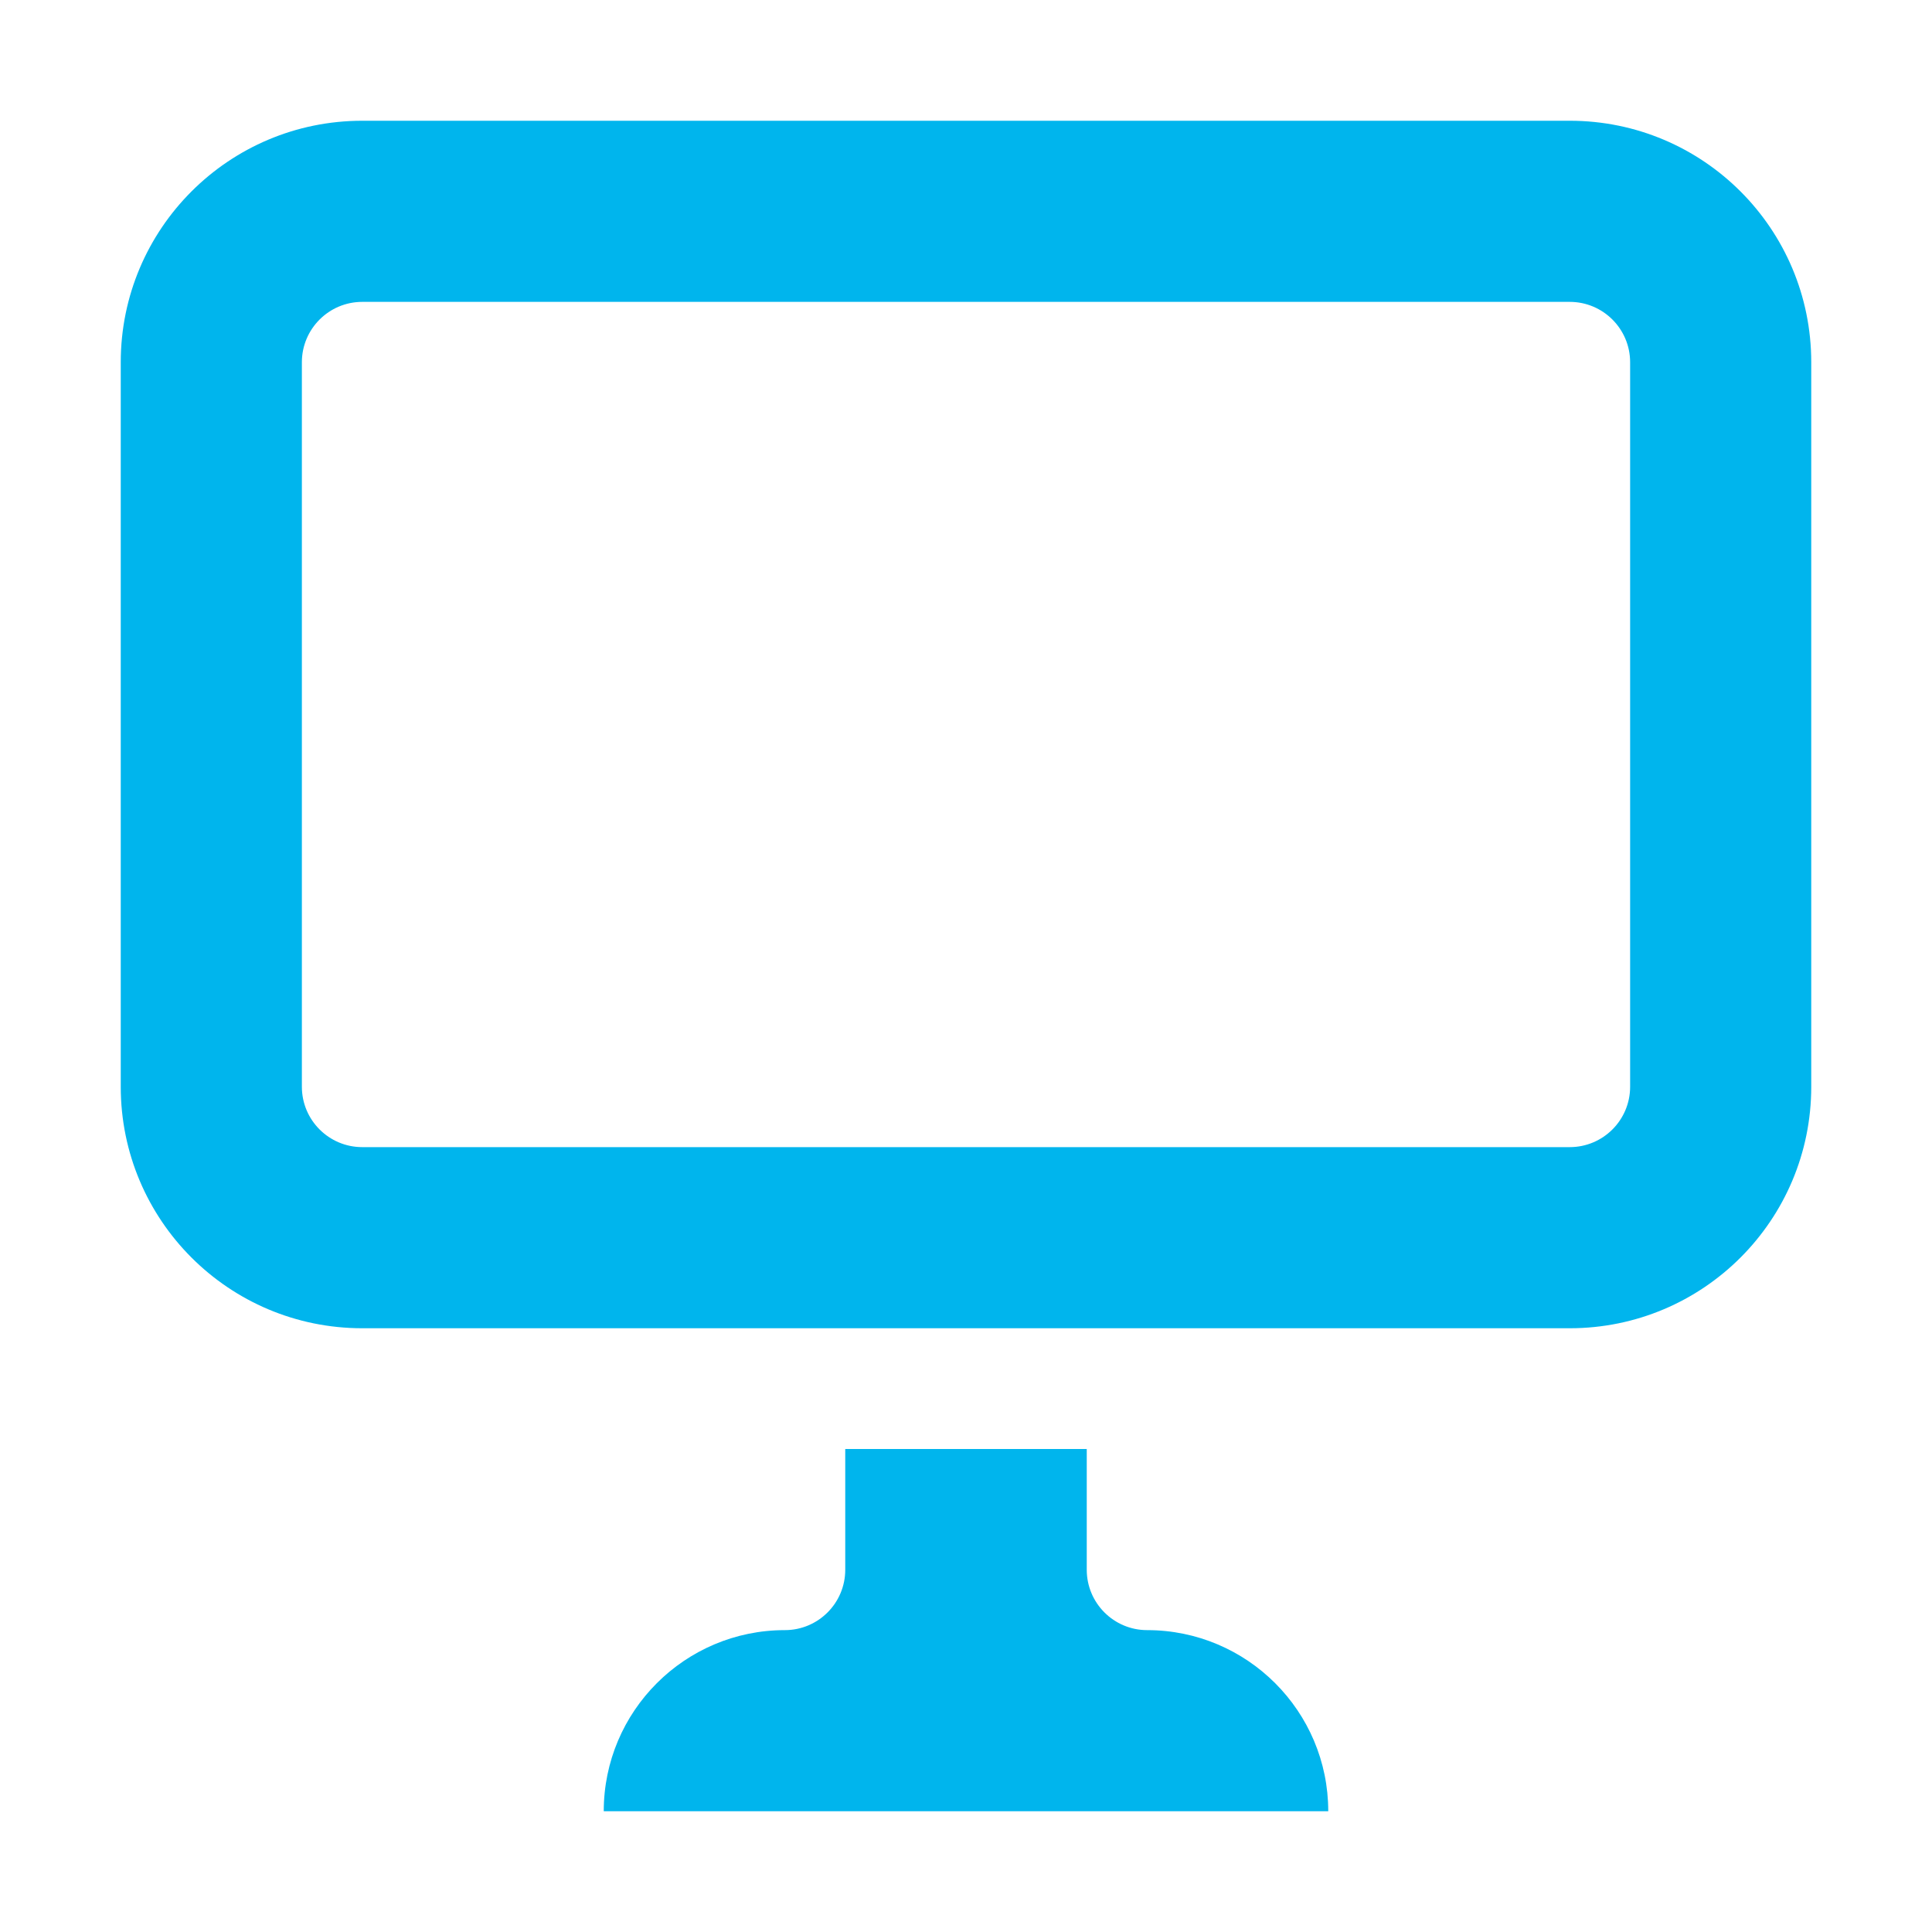<?xml version="1.0" encoding="UTF-8" standalone="no"?>
<svg
  xmlns="http://www.w3.org/2000/svg"
  version="1.1"
  viewBox="0 0 16 16"
  height="16"
  width="16"
  fill="#00b5ed"
  id="Computer_00b5ed">
  <path clip-rule="evenodd" d="M3 2.5H13C13.276 2.5 13.5 2.724 13.5 3V9C13.5 9.276 13.276 9.5 13 9.5H3C2.724 9.5 2.5 9.276 2.5 9V3C2.5 2.724 2.724 2.5 3 2.5ZM1 3C1 1.895 1.895 1 3 1H13C14.105 1 15 1.895 15 3V9C15 10.105 14.105 11 13 11H3C1.895 11 1 10.105 1 9V3ZM7 12H9V13C9 13.276 9.224 13.5 9.5 13.5C10.328 13.5 11 14.172 11 15H5C5 14.172 5.672 13.5 6.5 13.5C6.776 13.5 7 13.276 7 13V12Z" fill-rule="evenodd"></path>
</svg>